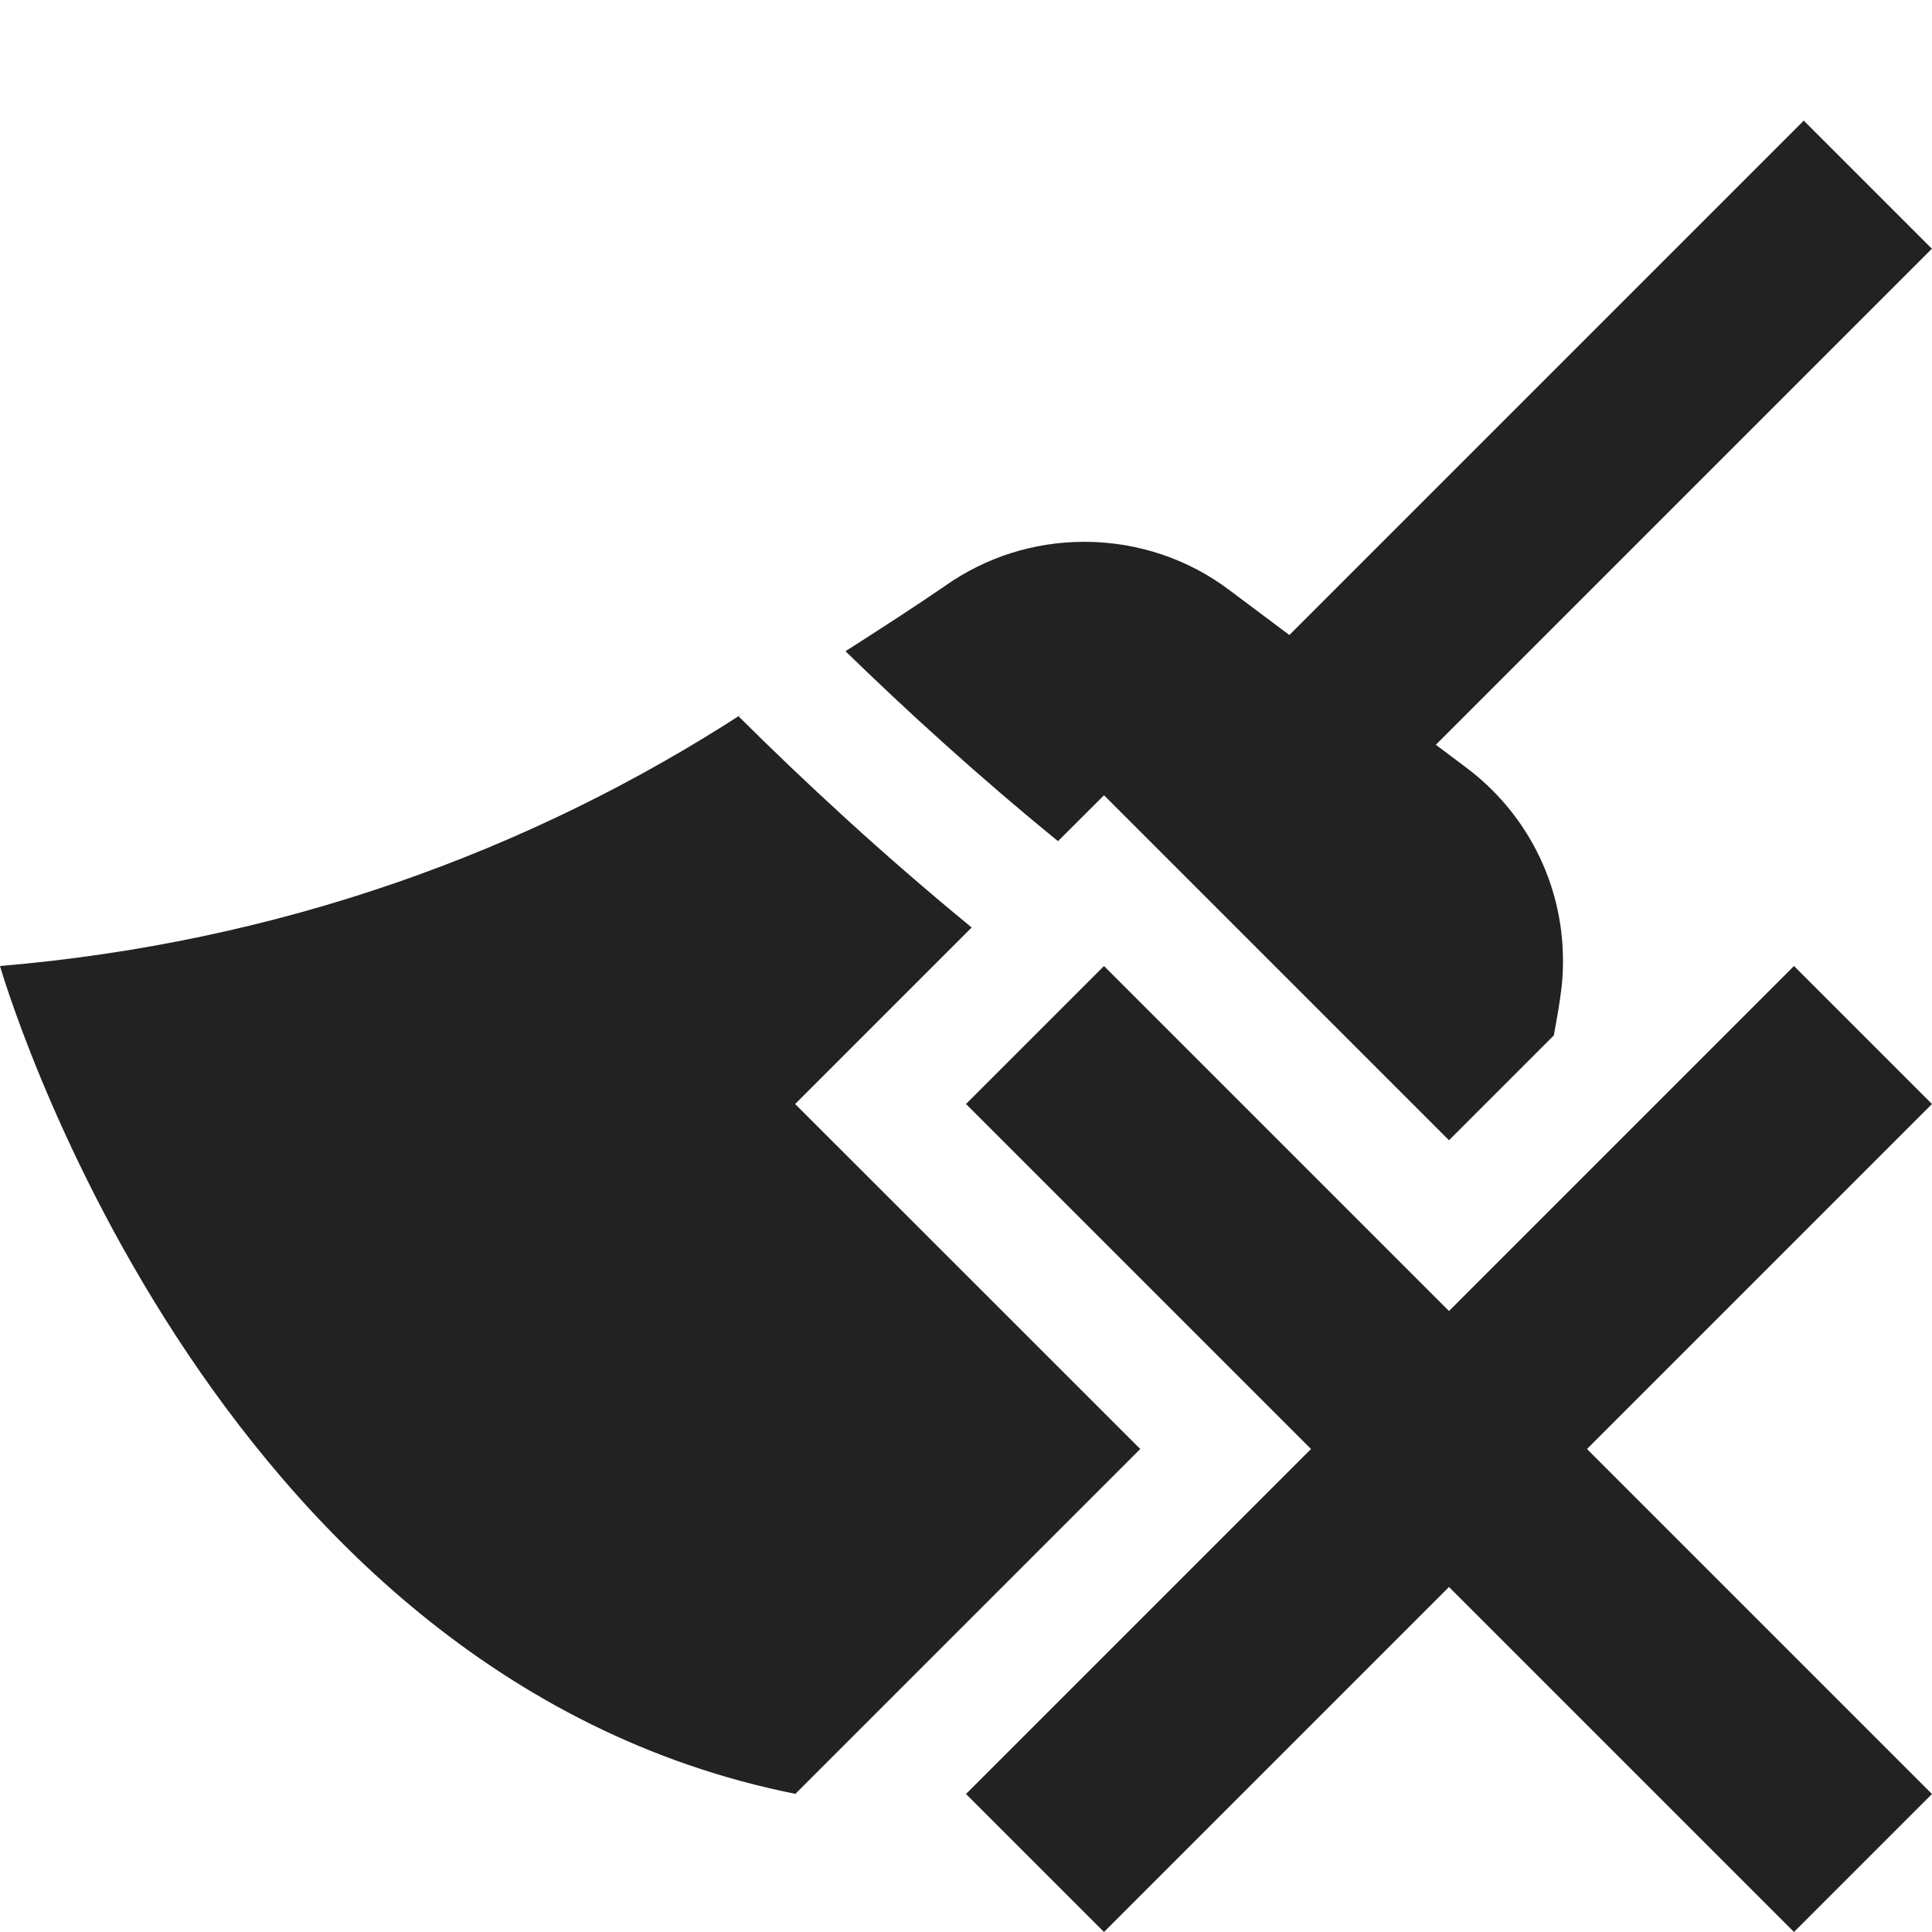 <svg width="16" height="16" viewBox="0 0 16 16" fill="rgb(34, 34, 34)" xmlns="http://www.w3.org/2000/svg"><title>wipe-close</title><g clip-path="url(#clip0_3_1394)"><path d="M9.443 12L6.587 14.856C1.685 13.876 0 8 0 8C2.292 7.807 4.378 7.062 6.166 5.899L6.114 5.93C6.651 6.464 7.309 7.076 8.047 7.681L6.585 9.143L9.443 12ZM9.143 6.586L12 9.443L12.868 8.575C12.892 8.442 12.917 8.31 12.933 8.17C12.94 8.106 12.944 8.032 12.944 7.957C12.944 7.303 12.63 6.722 12.144 6.358L12.139 6.354L11.891 6.168L15.999 2.06L14.938 0.999L10.678 5.259L10.18 4.886C9.85 4.637 9.432 4.487 8.98 4.487C8.554 4.487 8.159 4.62 7.835 4.846L7.842 4.842C7.595 5.011 7.308 5.198 7.002 5.393C7.505 5.883 8.104 6.43 8.762 6.966L9.143 6.586ZM14.857 8L12 10.857L9.143 8L8 9.143L10.857 12L8 14.857L9.143 16L12 13.143L14.857 16L16 14.857L13.143 12L16 9.143L14.857 8Z" fill="rgb(34, 34, 34)" fill-opacity="1.00"/></g><defs><clipPath id="clip0_3_1394"><rect width="16" height="16" fill="rgb(34, 34, 34)"/></clipPath></defs></svg>